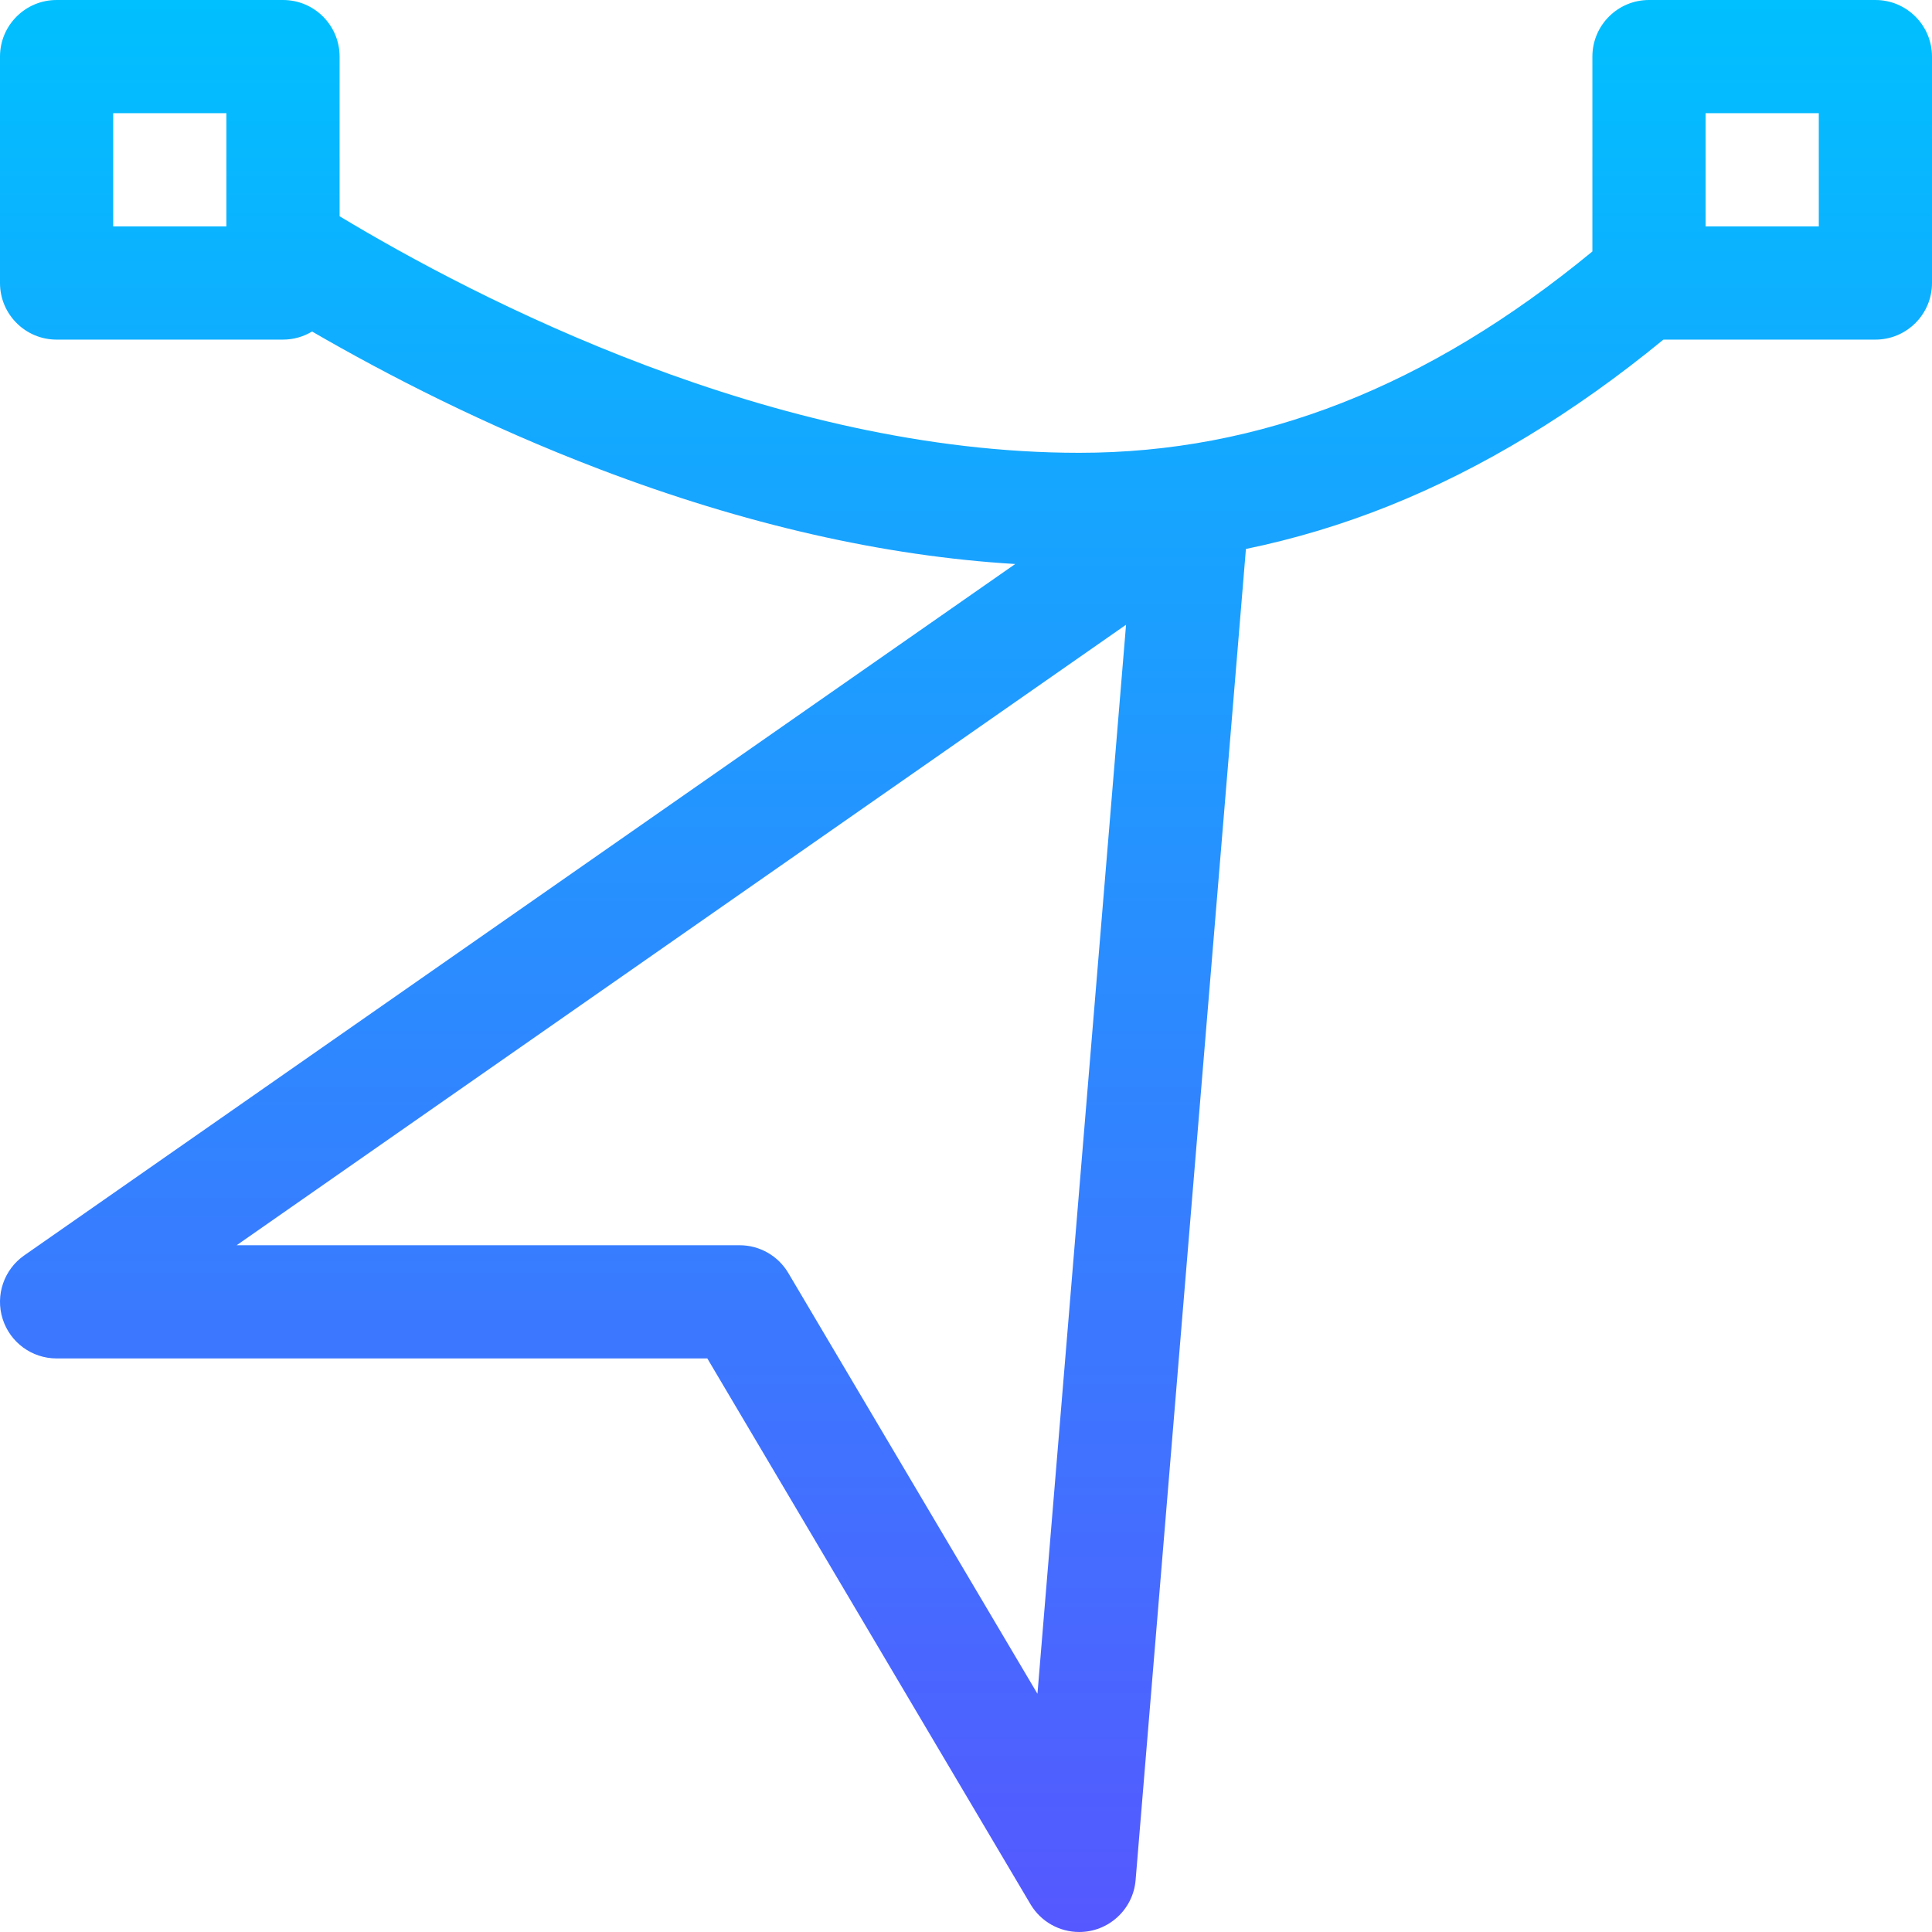 <svg id="Capa_1" enable-background="new 0 0 512.001 512.001" height="512" viewBox="0 0 512.001 512.001" width="512" xmlns="http://www.w3.org/2000/svg" xmlns:xlink="http://www.w3.org/1999/xlink"><linearGradient id="SVGID_1_" gradientUnits="userSpaceOnUse" x1="256.001" x2="256.001" y1="512.001" y2="0"><stop offset="0" stop-color="#5558ff"/><stop offset="1" stop-color="#00c0ff"/></linearGradient><g><g><g><path d="m497.001 0h-60c-8.284 0-15 6.716-15 15v51.643c-43.565 35.884-88.115 53.357-136 53.357-81.116 0-159.802-40.877-196-62.689v-42.311c0-8.284-6.716-15-15-15h-60c-8.284 0-15 6.716-15 15v60c0 8.284 6.716 15 15 15h60c2.82 0 5.449-.793 7.703-2.146 19.677 11.407 45.863 24.929 76.164 36.481 38.379 14.632 75.353 23.048 110.18 25.133l-262.63 183.23c-5.373 3.749-7.691 10.55-5.727 16.8 1.965 6.25 7.758 10.502 14.31 10.502h172.449l85.644 144.643c2.741 4.628 7.688 7.358 12.905 7.358 7.785 0 14.304-5.969 14.951-13.762l29.234-352.759c12.848-2.65 25.509-6.448 37.898-11.41 24.746-9.911 49.183-24.728 72.74-44.069h56.179c8.284 0 15-6.716 15-15v-60.001c0-8.284-6.716-15-15-15zm-437 60h-30v-30h30zm214.937 388.875-66.029-111.517c-2.7-4.561-7.607-7.357-12.907-7.357h-133.285l235.7-164.442zm207.063-388.875h-30v-30h30z" fill="url(#SVGID_1_)"/></g></g></g></svg>